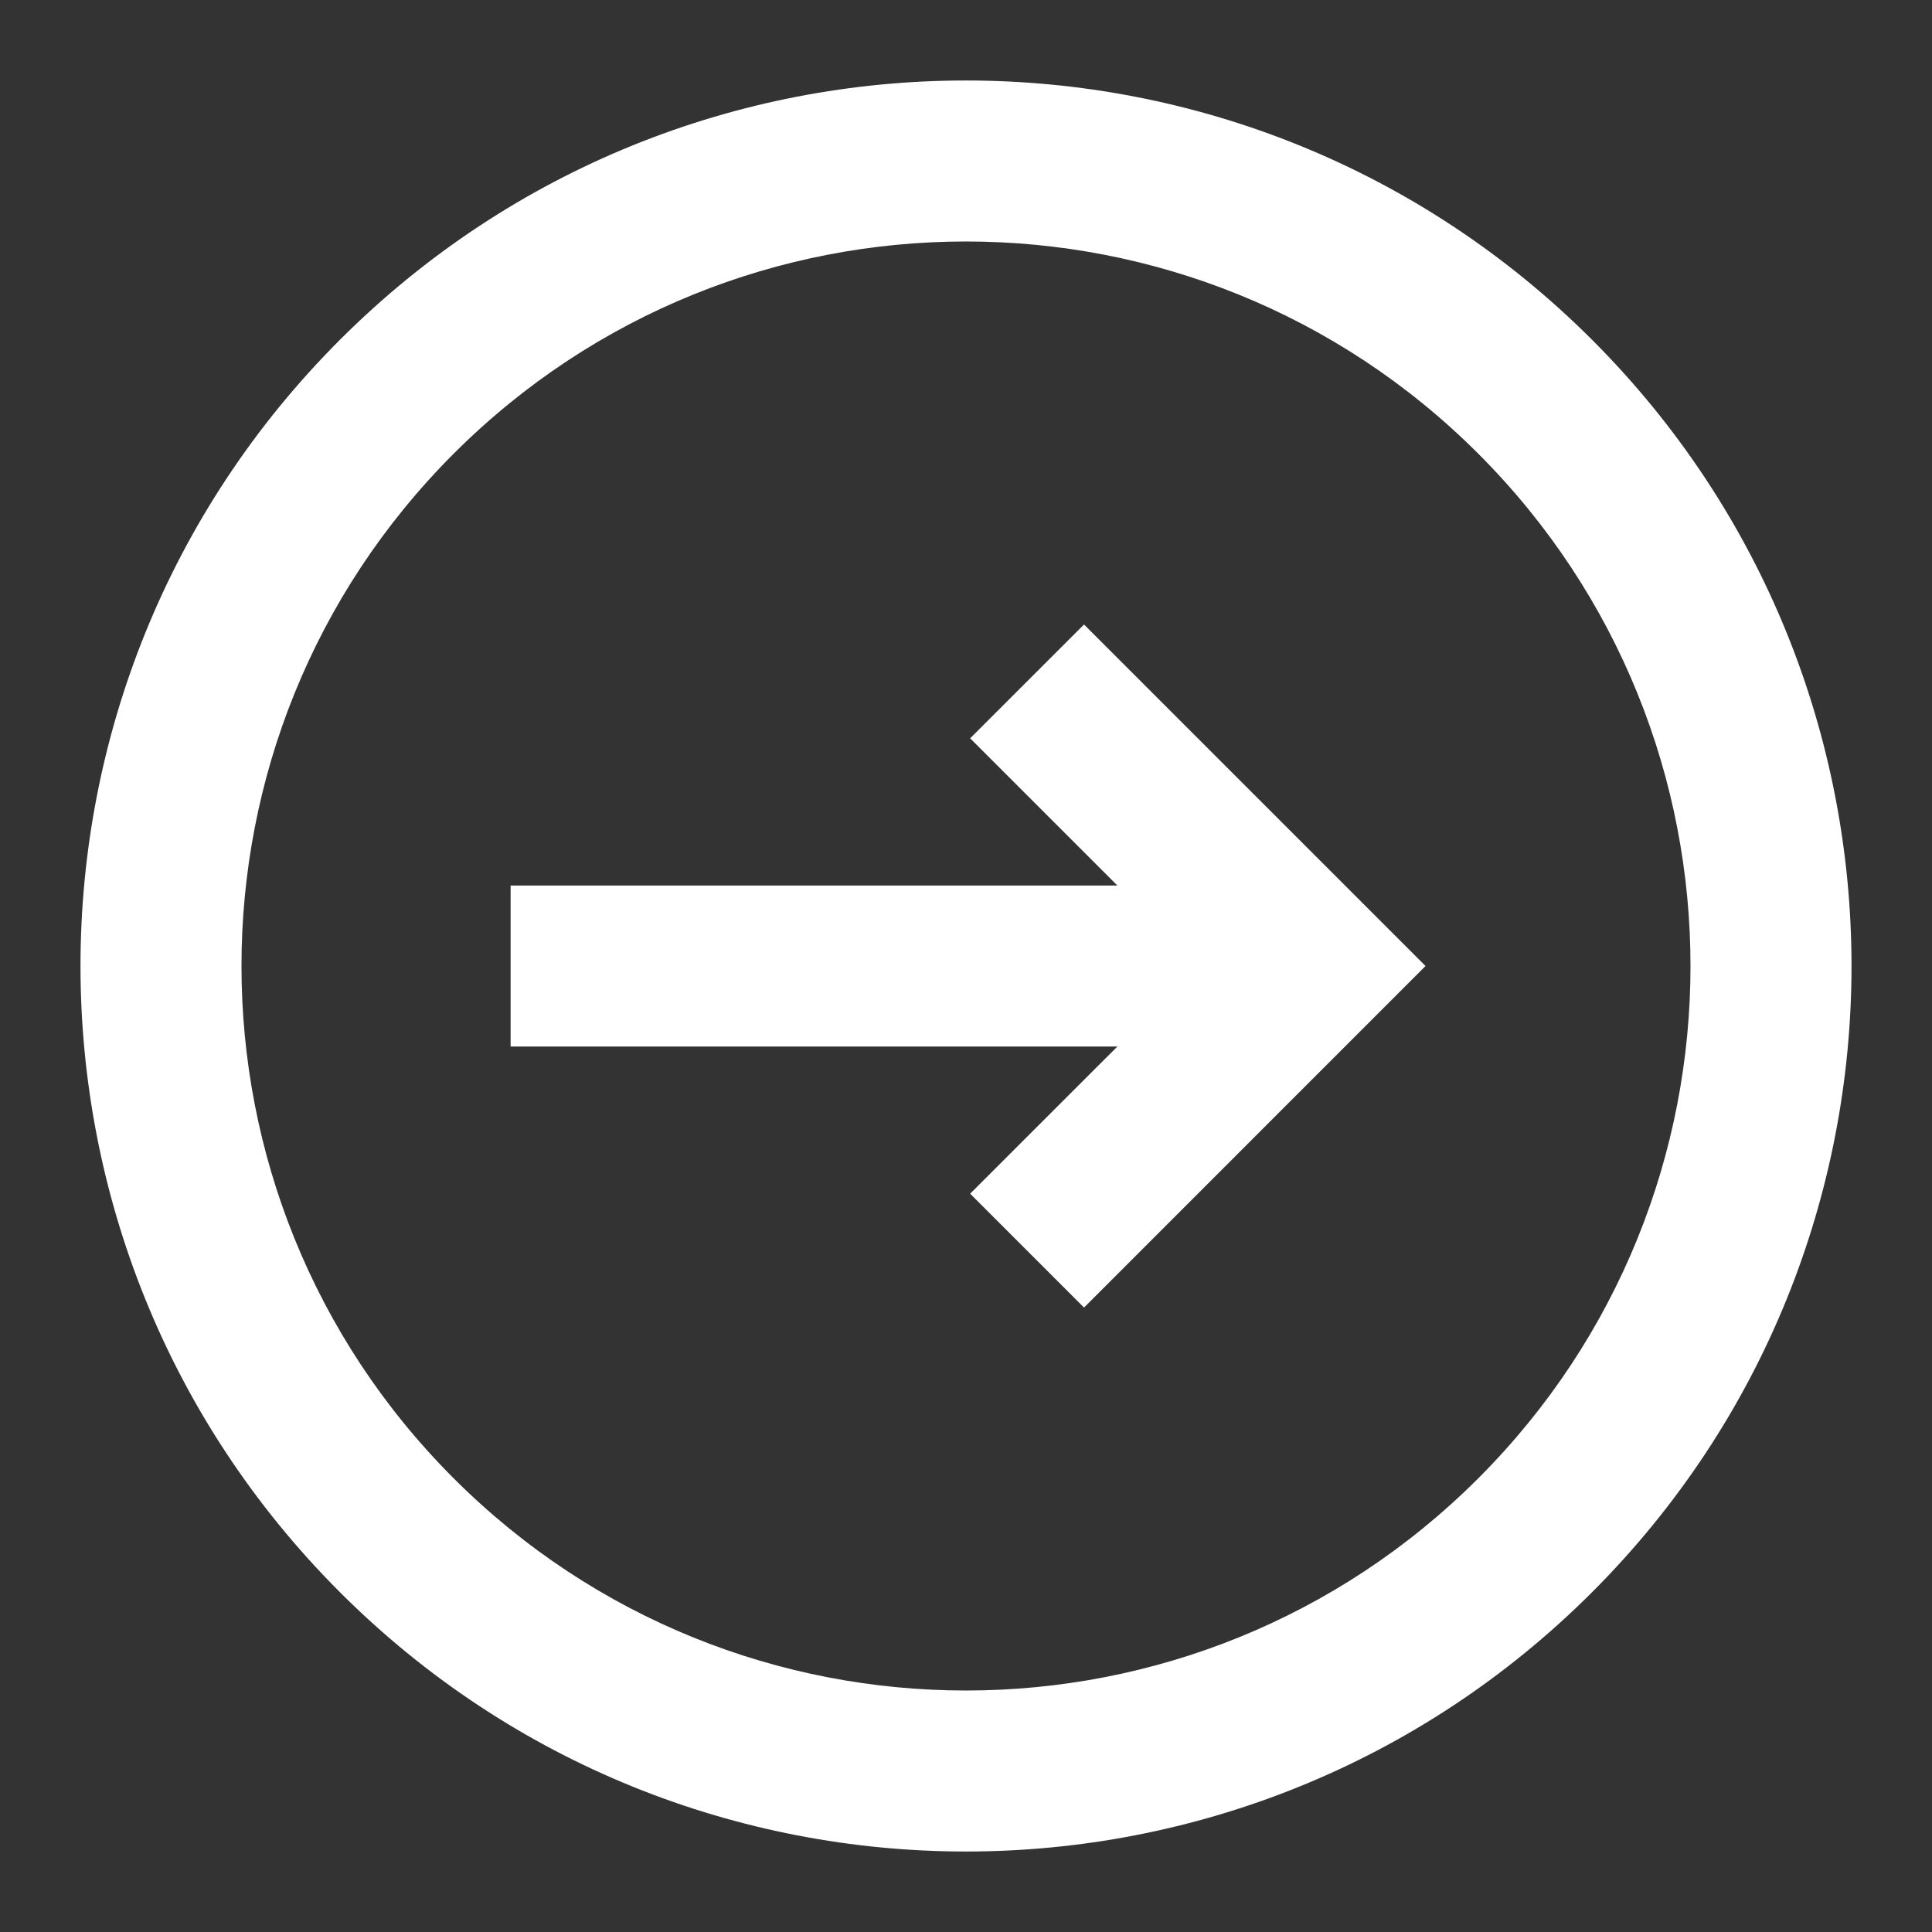 <svg width="34" height="34" viewBox="0 0 34 34" fill="none" xmlns="http://www.w3.org/2000/svg">
<rect x="0" y="0" width="34" height="34" fill="#333333" stroke="none"/>
<path d="M17.073 21.007L19.077 23.011L25.087 17L19.077 10.99L17.073 12.993L19.664 15.584H8.986V18.417H19.664L17.073 21.007Z" fill="white"/>
<path fill-rule="evenodd" clip-rule="evenodd" d="M28.019 28.019C34.105 21.933 34.105 12.067 28.019 5.981C21.933 -0.105 12.066 -0.105 5.981 5.981C-0.105 12.067 -0.105 21.933 5.981 28.019C12.066 34.105 21.933 34.105 28.019 28.019ZM26.015 26.016C30.995 21.037 30.995 12.964 26.015 7.984C21.036 3.005 12.963 3.005 7.984 7.984C3.005 12.964 3.005 21.037 7.984 26.016C12.963 30.995 21.036 30.995 26.015 26.016Z" fill="white"/>
</svg>
